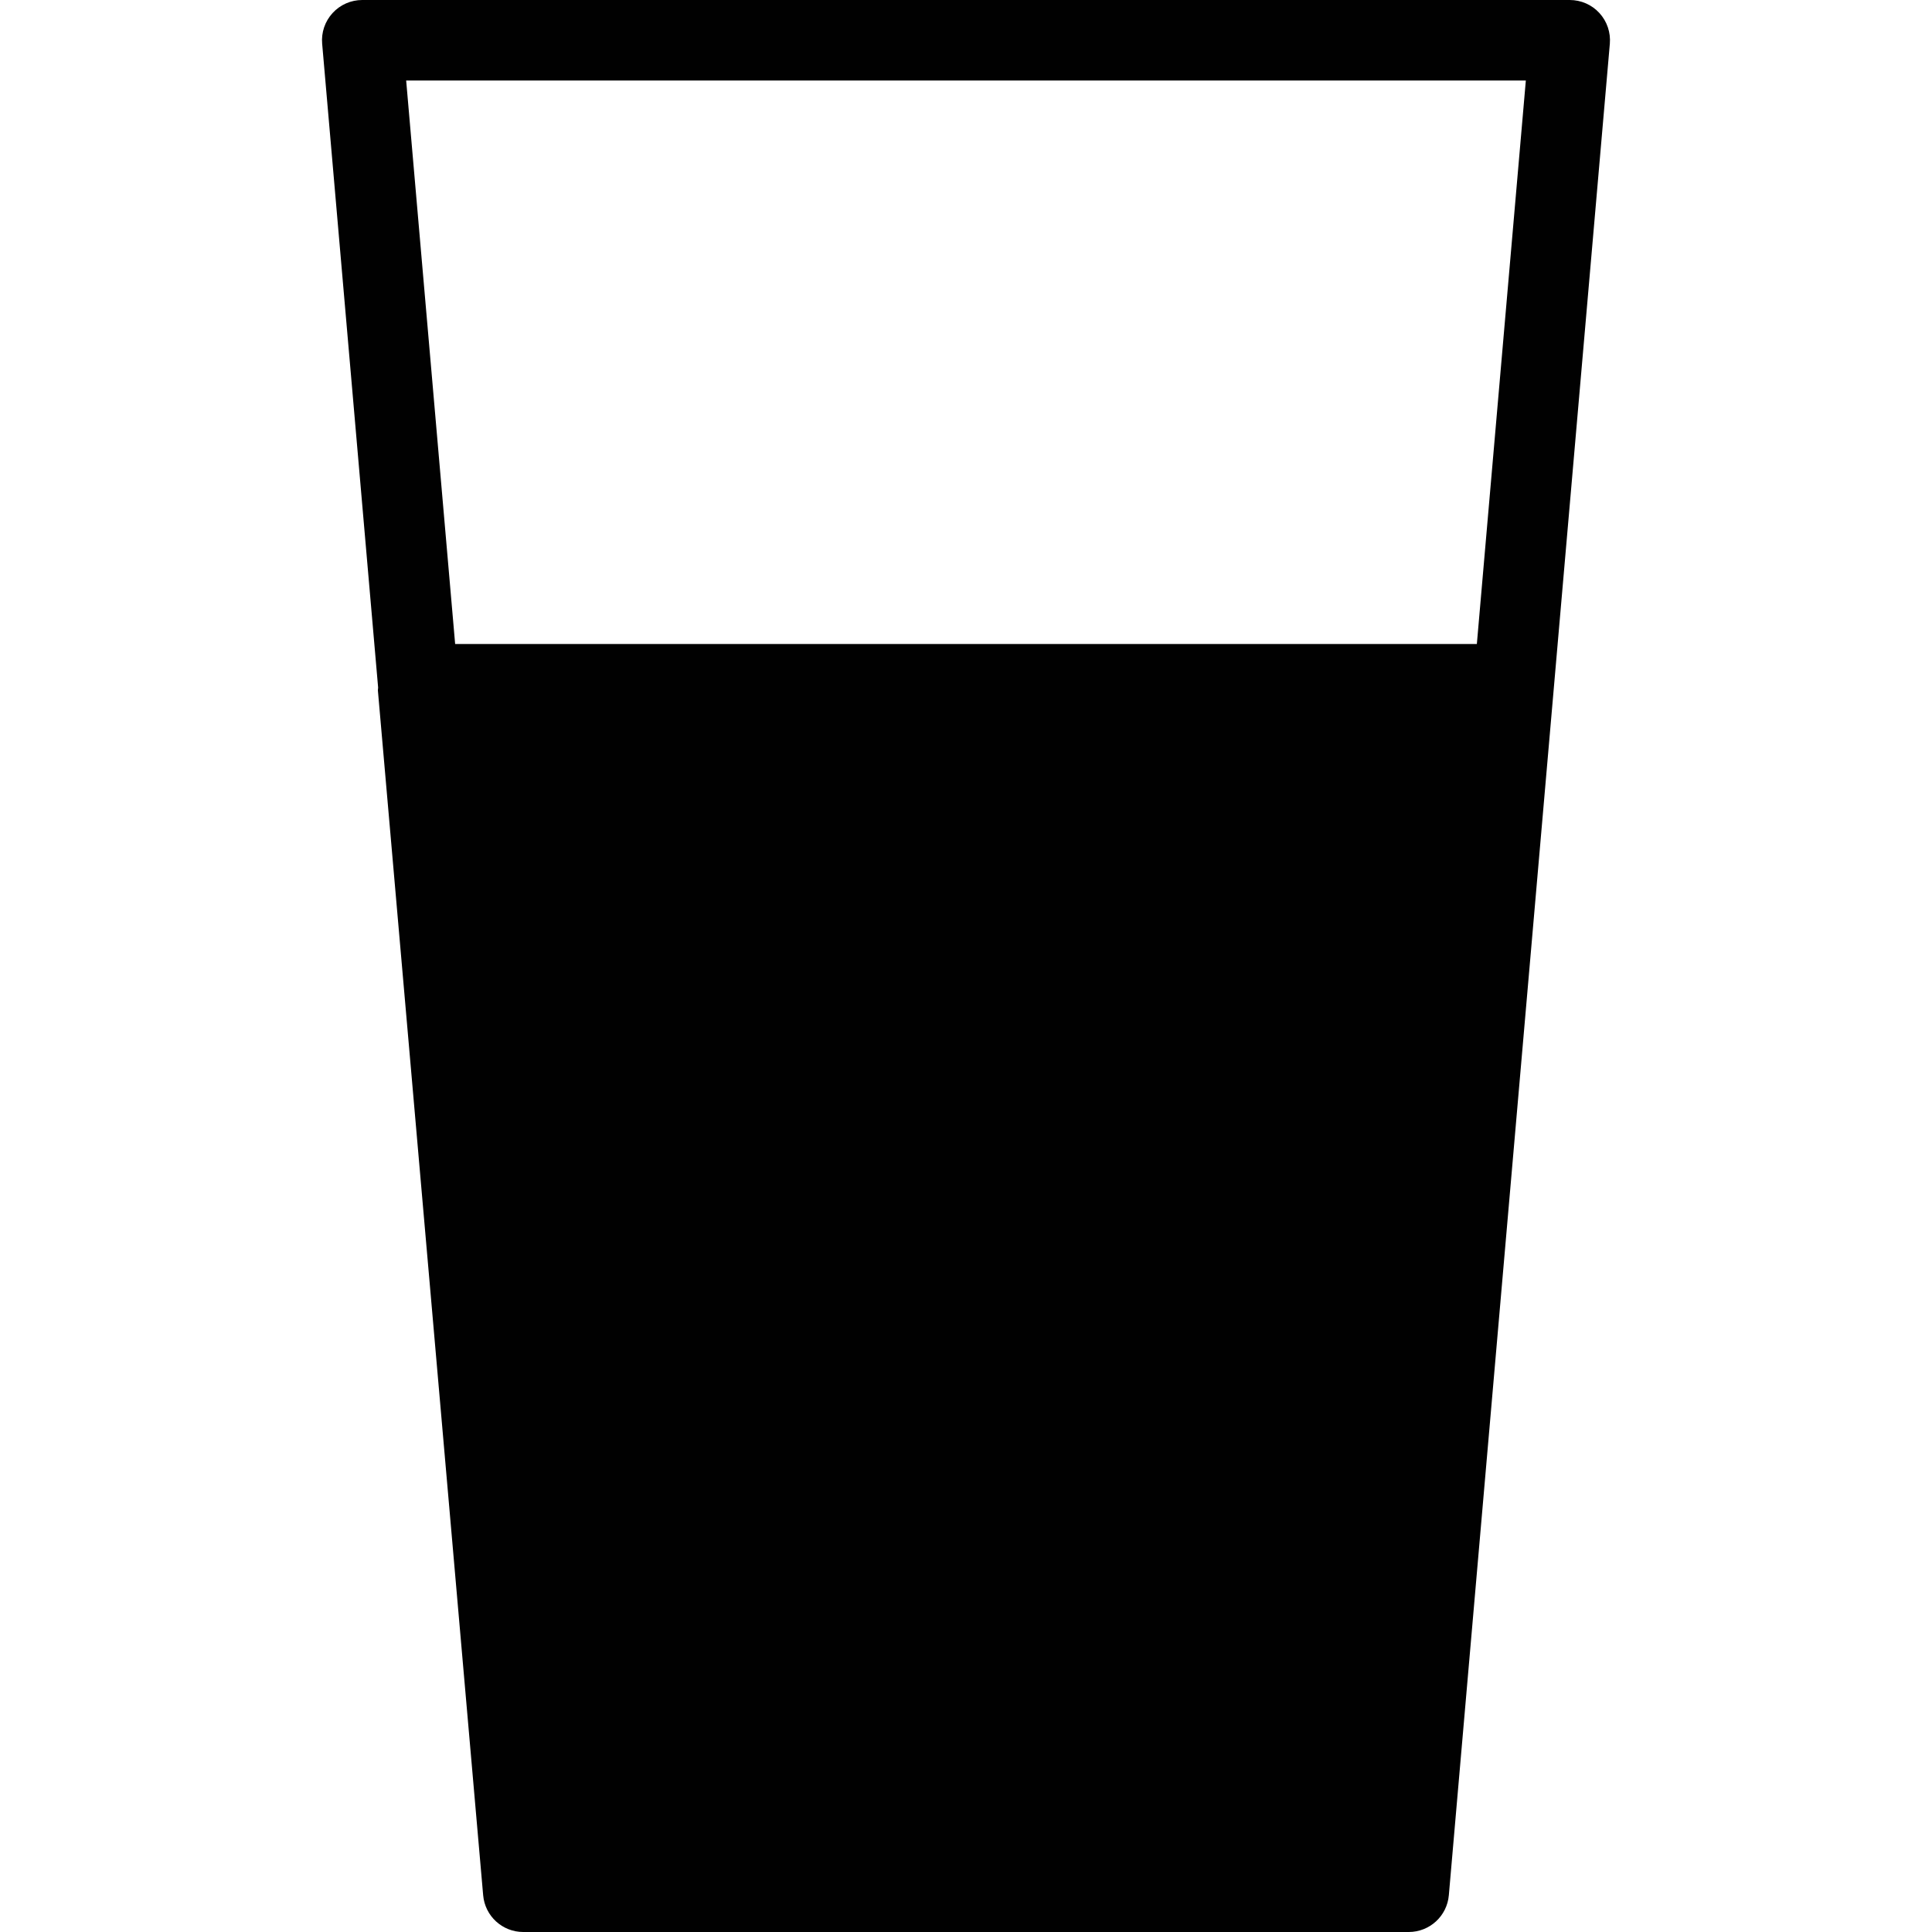 <?xml version="1.0" encoding="utf-8"?>
<!-- Generator: Adobe Illustrator 17.0.0, SVG Export Plug-In . SVG Version: 6.00 Build 0)  -->
<!DOCTYPE svg PUBLIC "-//W3C//DTD SVG 1.1//EN" "http://www.w3.org/Graphics/SVG/1.1/DTD/svg11.dtd">
<svg version="1.1" xmlns="http://www.w3.org/2000/svg" xmlns:xlink="http://www.w3.org/1999/xlink" x="0px" y="0px" width="48px"
	 height="48px" viewBox="0 0 48 48" enable-background="new 0 0 48 48" xml:space="preserve">
<g id="Layer_3">
	<path fill="#010101" d="M39.737,0.324C39.548,0.117,39.28,0,39,0H9C8.72,0,8.452,0.117,8.263,0.324
		C8.073,0.531,7.979,0.808,8.004,1.087l1.39,15.989c0.002,0.032-0.01,0.063-0.004,0.095l2.614,29.916C12.049,47.604,12.481,48,13,48
		h22c0.519,0,0.951-0.396,0.996-0.913l2.598-29.875l1.402-16.125C40.02,0.808,39.927,0.531,39.737,0.324z M36.692,16H11.308
		L10.091,2h27.818L36.692,16z"/>
</g>
<g id="nyt_x5F_exporter_x5F_info" display="none">
</g>
</svg>
